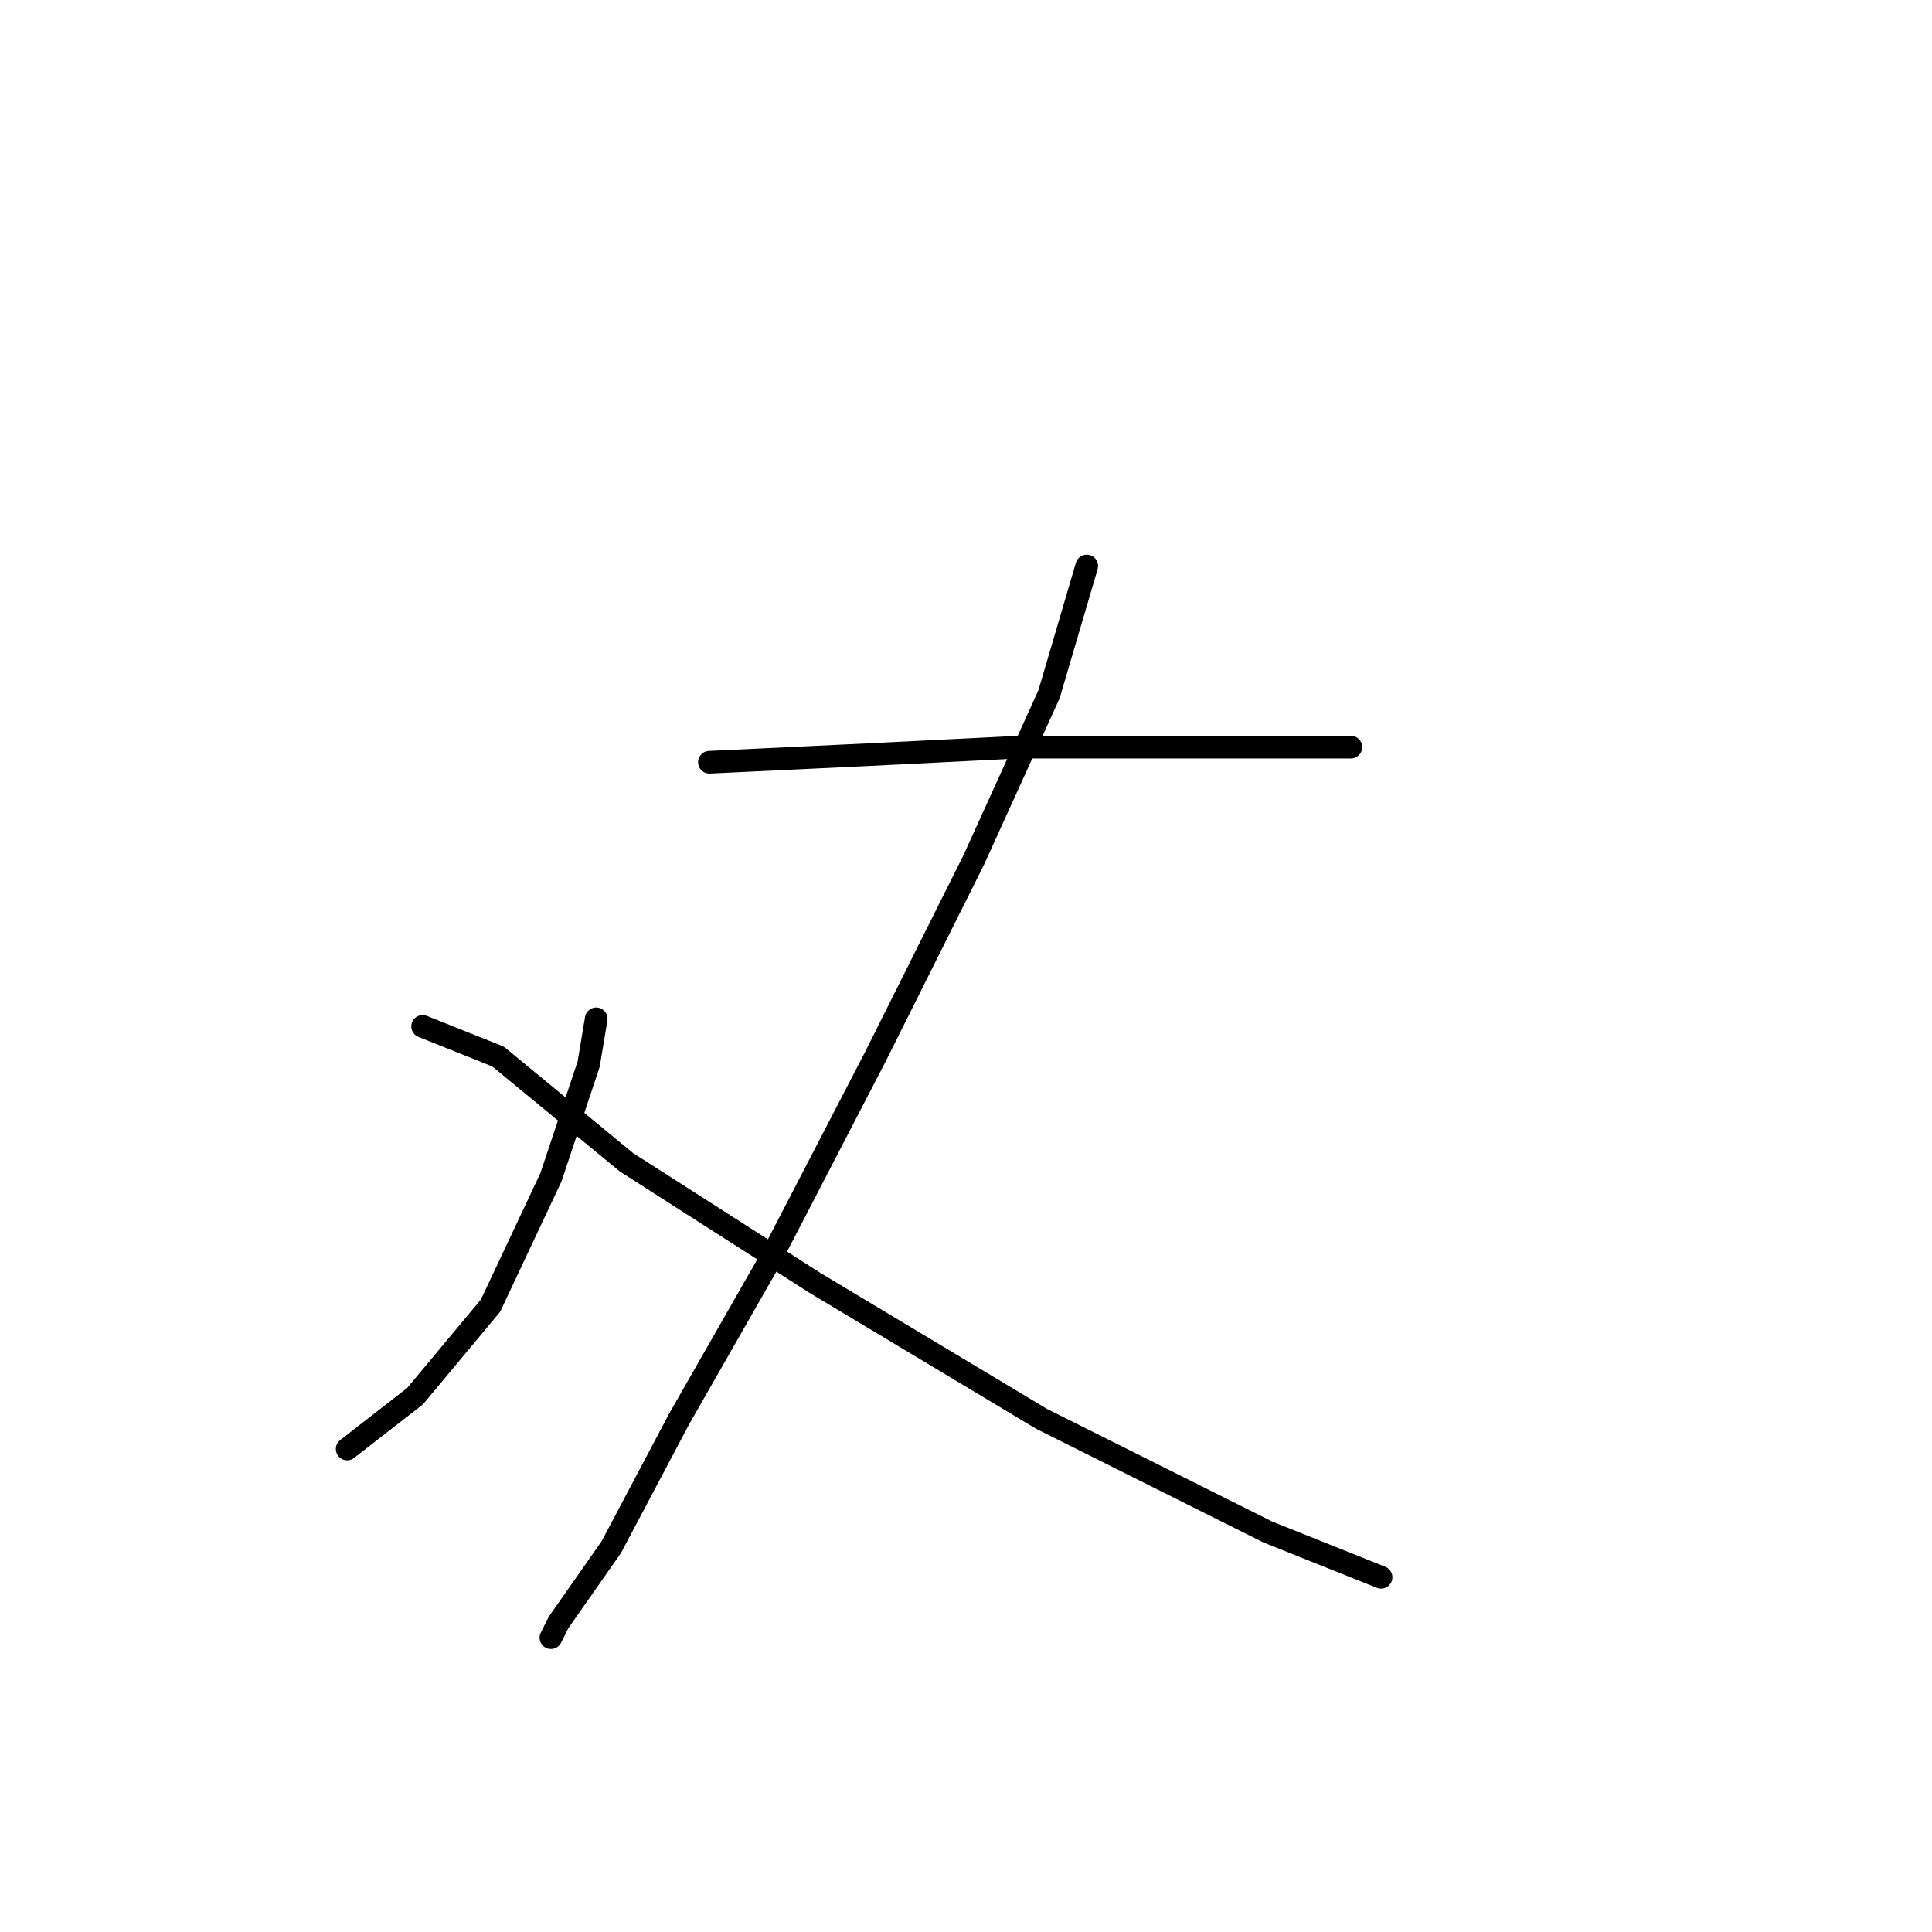 <?xml version="1.0" standalone="no"?>
    <svg width="256" height="256" xmlns="http://www.w3.org/2000/svg" version="1.1">
    <polyline stroke="black" stroke-width="3" stroke-linecap="round" fill="transparent" stroke-linejoin="round" points="94 101 115 100 135 99 156 99 172 99 179 99 179 99 " />
        <polyline stroke="black" stroke-width="3" stroke-linecap="round" fill="transparent" stroke-linejoin="round" points="144 75 139 92 129 114 116 140 102 167 90 188 81 205 74 215 73 217 73 217 " />
        <polyline stroke="black" stroke-width="3" stroke-linecap="round" fill="transparent" stroke-linejoin="round" points="79 135 78 141 73 156 65 173 55 185 46 192 46 192 " />
        <polyline stroke="black" stroke-width="3" stroke-linecap="round" fill="transparent" stroke-linejoin="round" points="56 136 66 140 83 154 108 170 138 188 168 203 183 209 183 209 " />
        </svg>